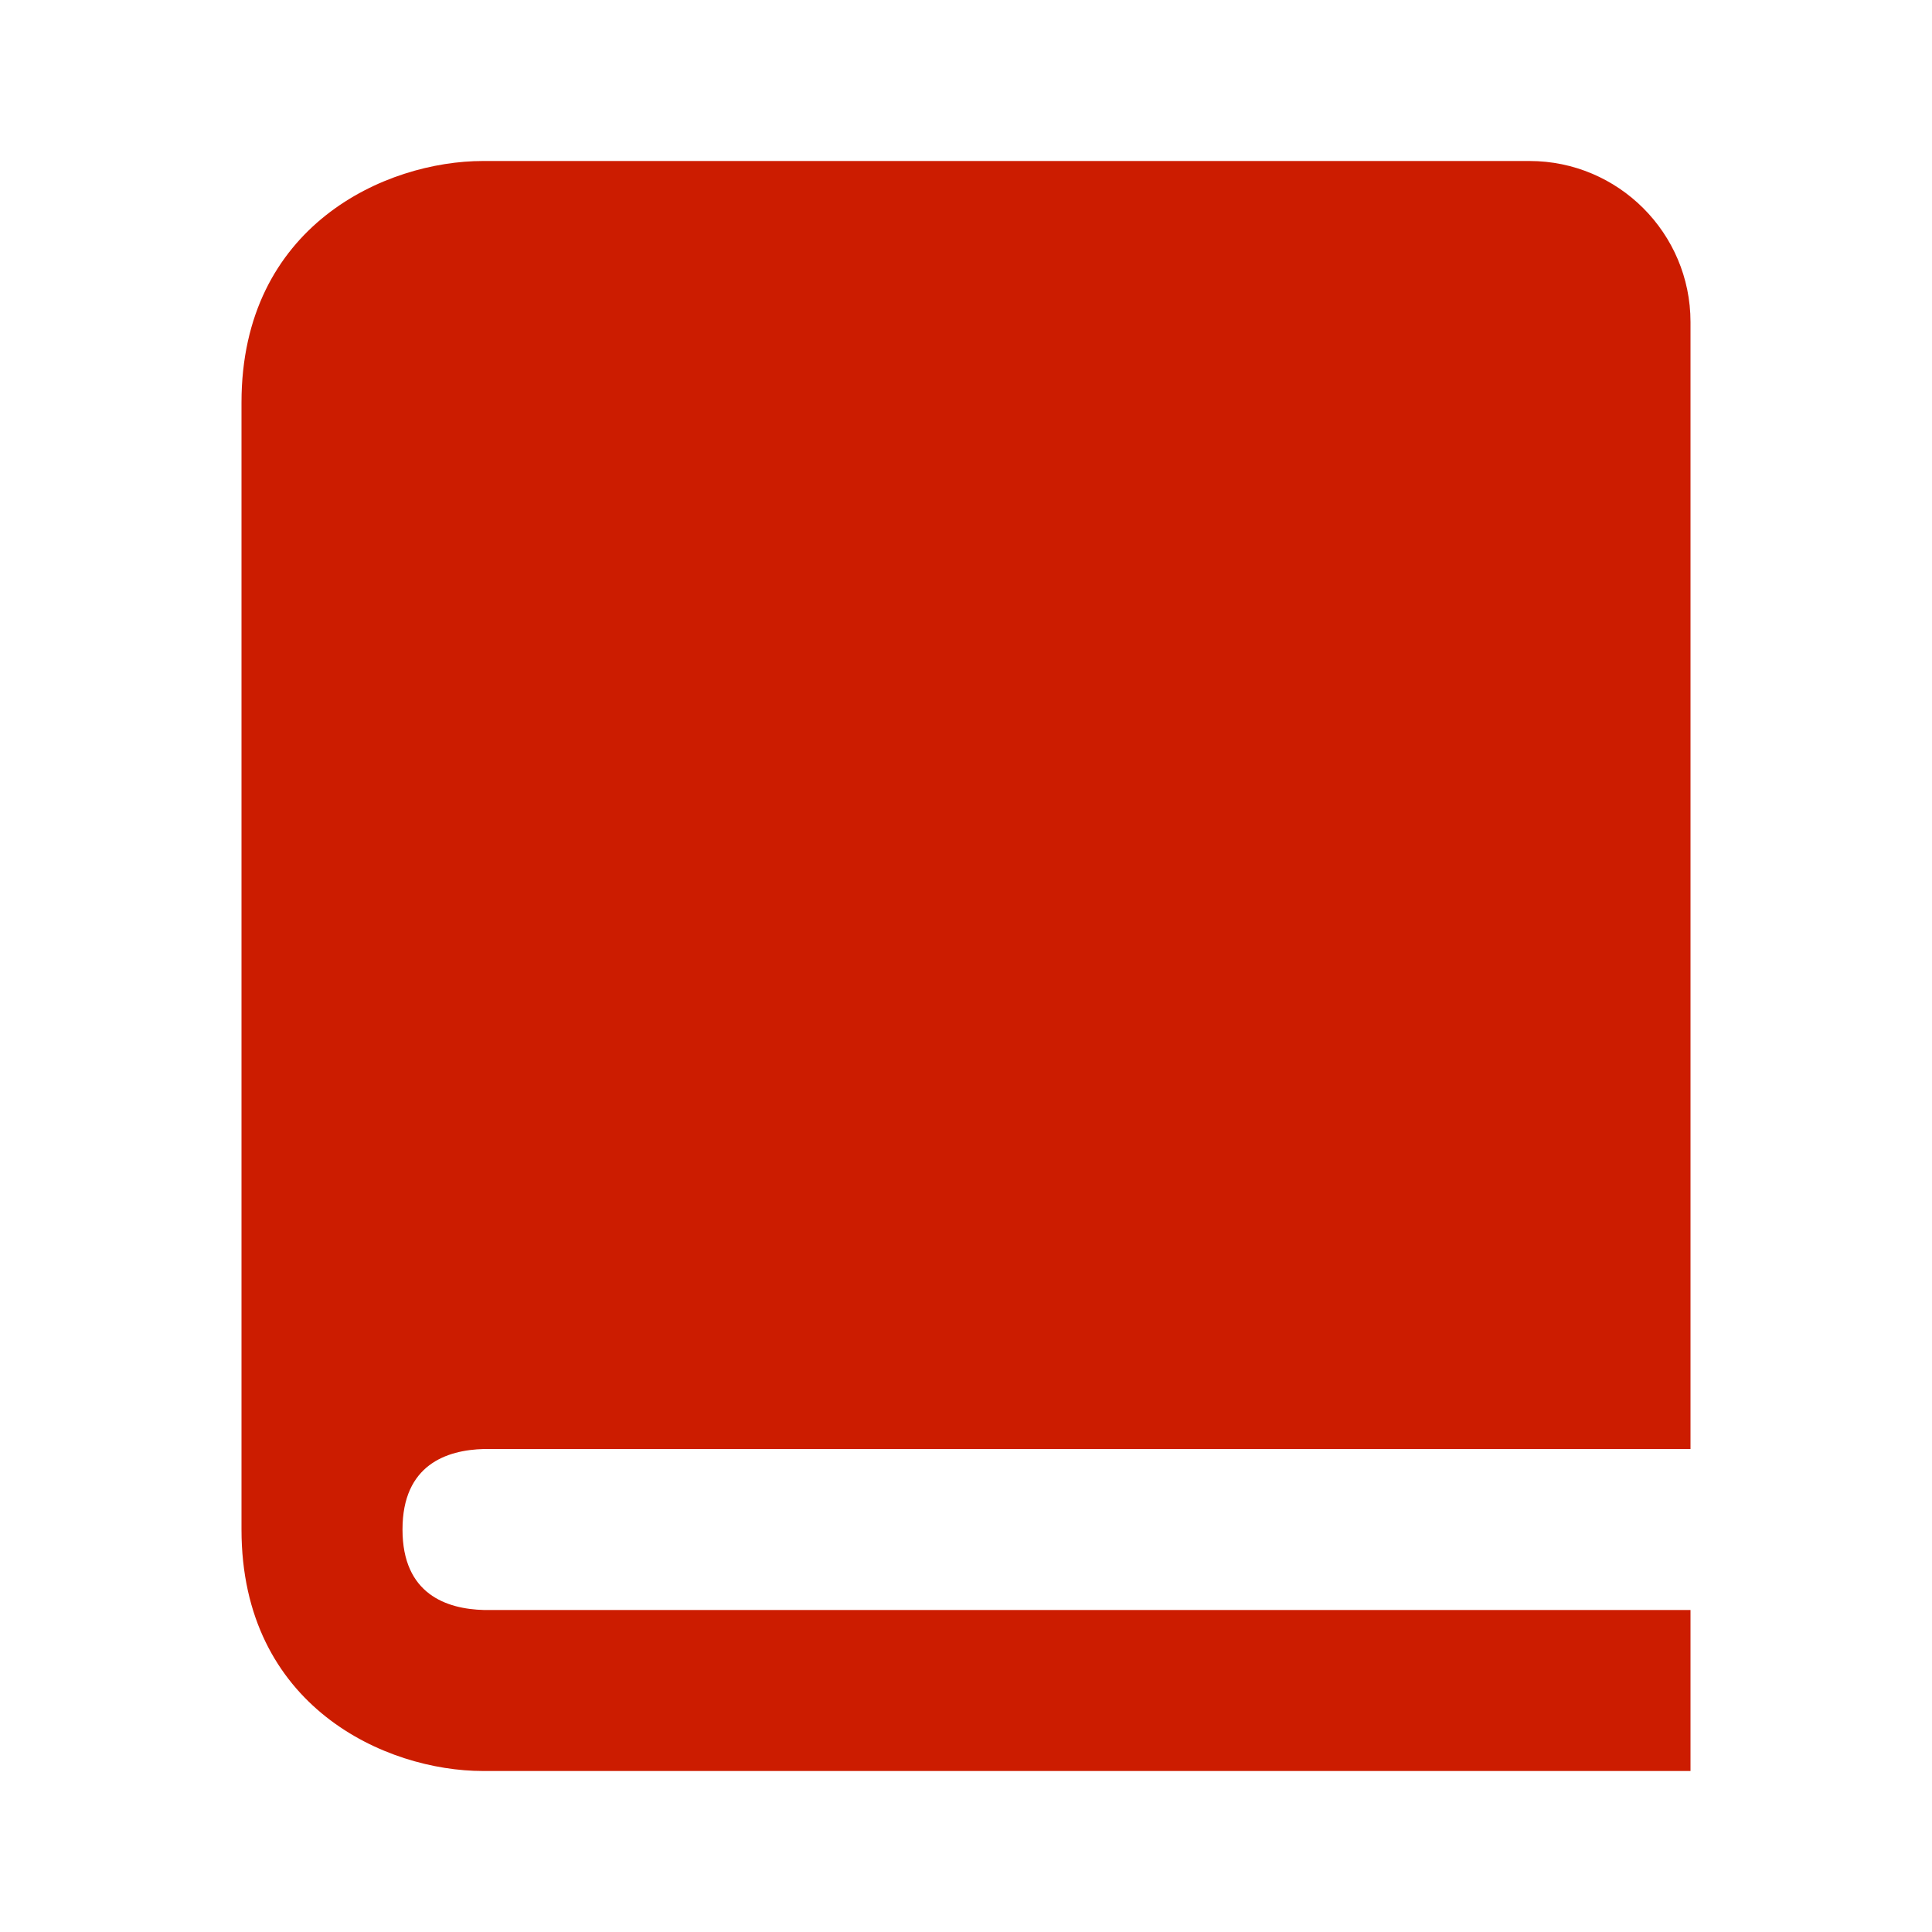 <svg width="48" height="48" viewBox="0 0 48 48" fill="none" xmlns="http://www.w3.org/2000/svg">
<path d="M6 10V38C6 42.402 9.588 44 12 44H42V40H12.024C11.1 39.976 10 39.612 10 38C10 36.388 11.1 36.024 12.024 36H42V8C42 5.794 40.206 4 38 4H12C9.588 4 6 5.598 6 10Z" fill="#cc1c00"/>
</svg>
